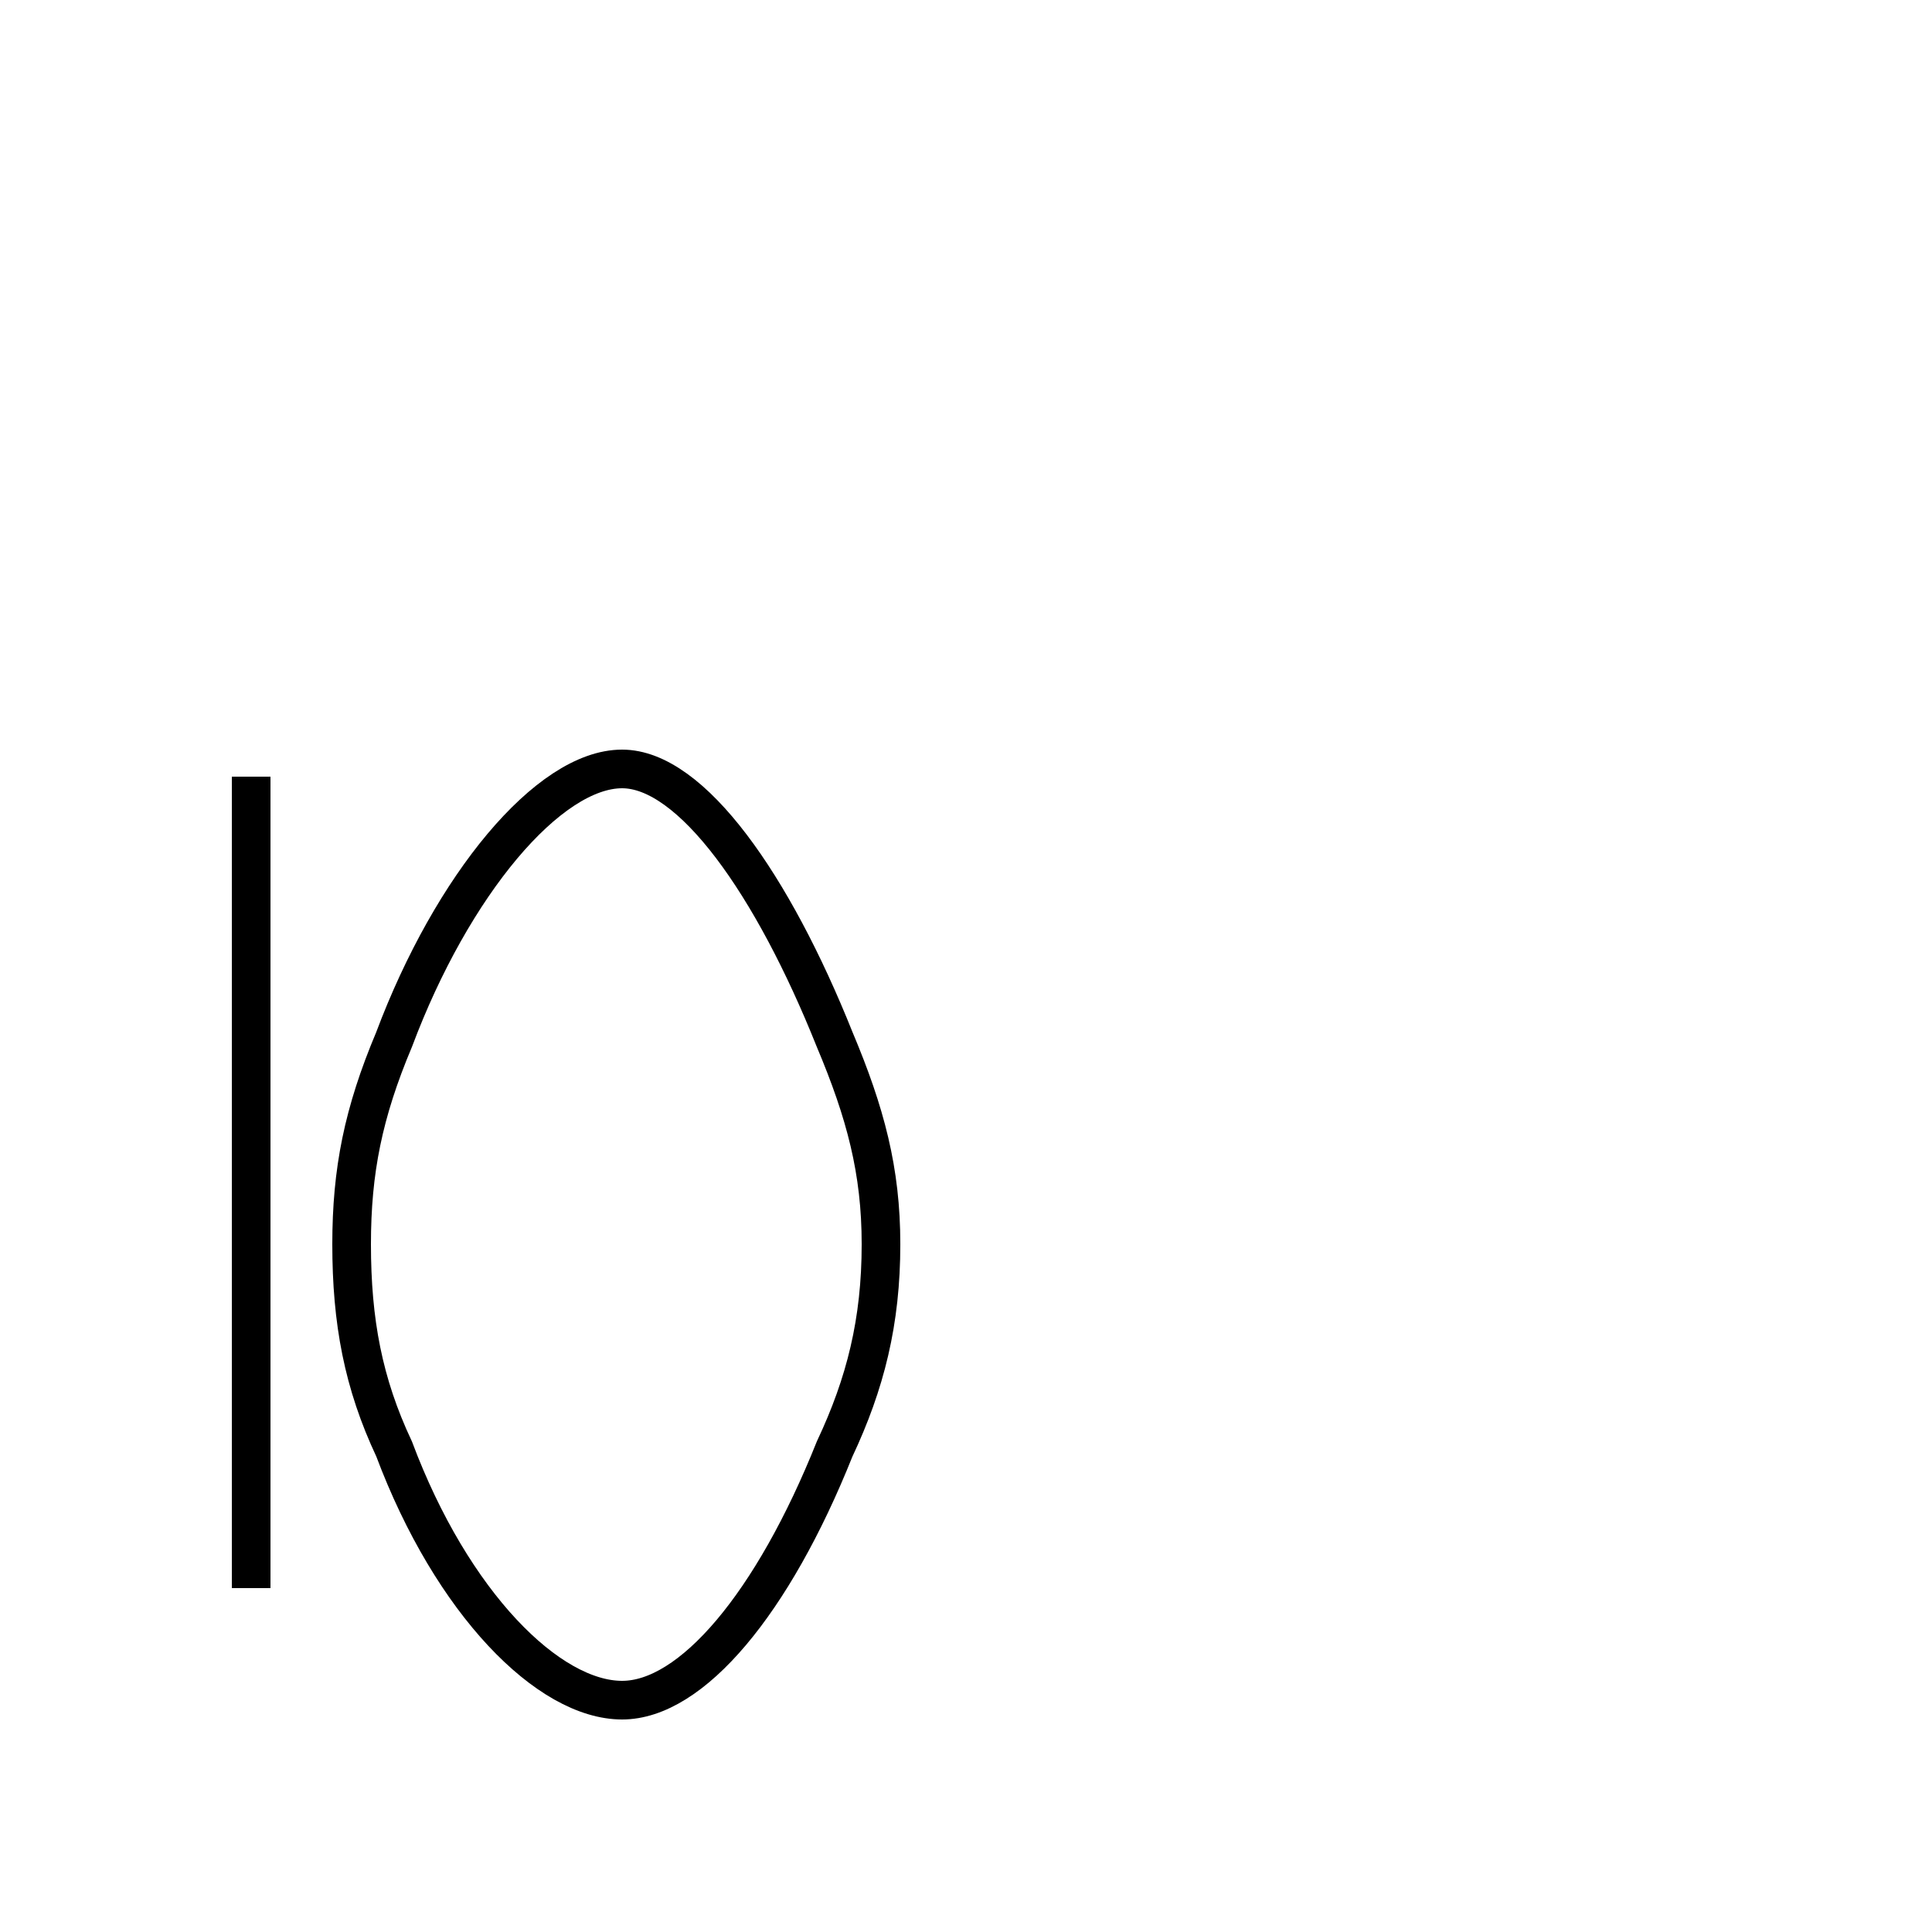 <?xml version='1.0' encoding='utf8'?>
<svg viewBox="0.0 -6.0 50.0 50.0" version="1.1" xmlns="http://www.w3.org/2000/svg">
<rect x="0.0" y="-6.0" width="50.0" height="50.0" fill="#808080" stroke="none"/>
<rect x="-1000" y="-1000" width="2000" height="2000" stroke="white" fill="white"/>
<g style="fill:white;stroke:#000000;  stroke-width:1">
<path d="M 6.5 -23.9 L 6.5 -2.9 M 16.1 -24.1 C 14.2 -24.1 11.7 -21.1 10.2 -17.1 C 9.4 -15.2 9.1 -13.7 9.1 -11.8 C 9.1 -9.8 9.4 -8.2 10.2 -6.5 C 11.7 -2.5 14.2 0.0 16.1 0.0 C 17.9 0.0 20.0 -2.5 21.6 -6.5 C 22.4 -8.2 22.8 -9.8 22.8 -11.8 C 22.8 -13.7 22.4 -15.2 21.6 -17.1 C 20.0 -21.1 17.9 -24.1 16.1 -24.1 Z" transform="translate(0.0 38.0)" />
</g>
</svg>